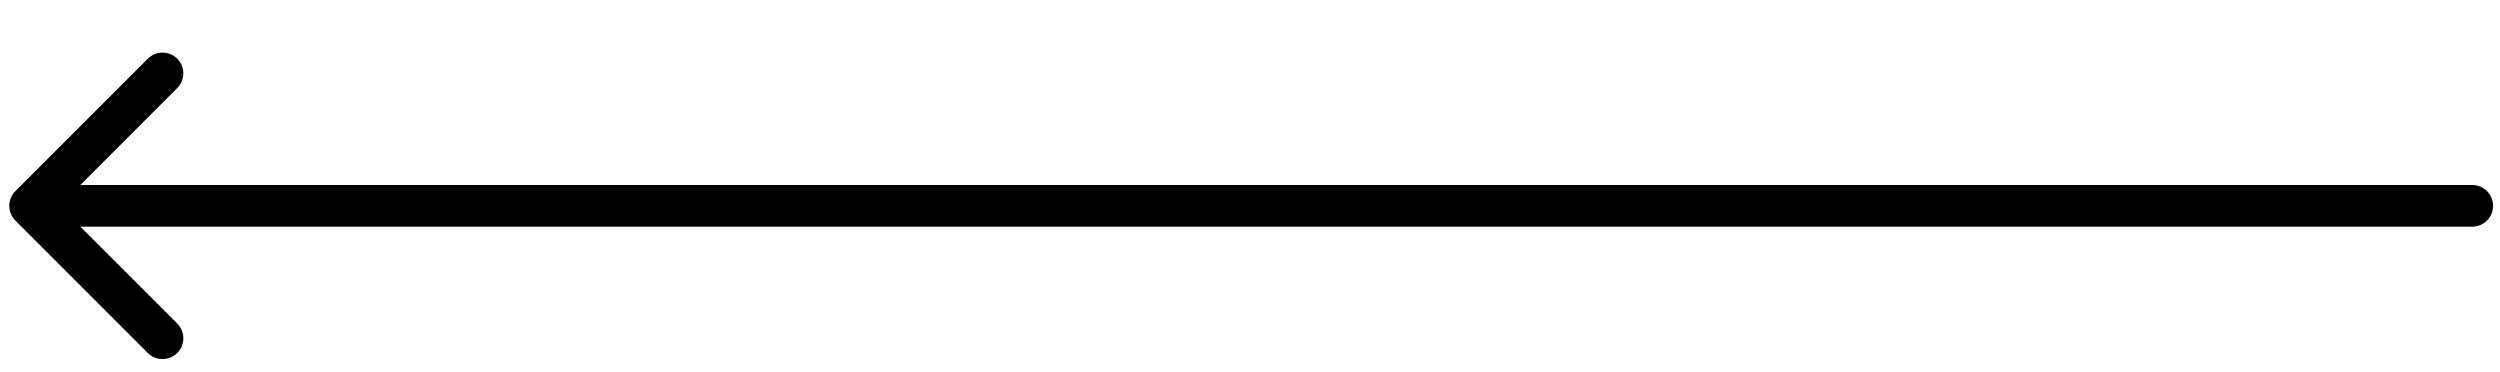 <svg width="47" height="7" viewBox="0 0 47 7" fill="none" xmlns="http://www.w3.org/2000/svg">
<path d="M46.478 4.261C46.695 4.261 46.87 4.086 46.87 3.87C46.87 3.653 46.695 3.478 46.478 3.478L46.478 4.261ZM0.289 3.593C0.136 3.746 0.136 3.993 0.289 4.146L2.779 6.636C2.932 6.789 3.18 6.789 3.332 6.636C3.485 6.484 3.485 6.236 3.332 6.083L1.119 3.87L3.332 1.656C3.485 1.503 3.485 1.255 3.332 1.103C3.18 0.95 2.932 0.95 2.779 1.103L0.289 3.593ZM46.478 3.478L0.565 3.478L0.565 4.261L46.478 4.261L46.478 3.478Z" fill="black"/>
</svg>
